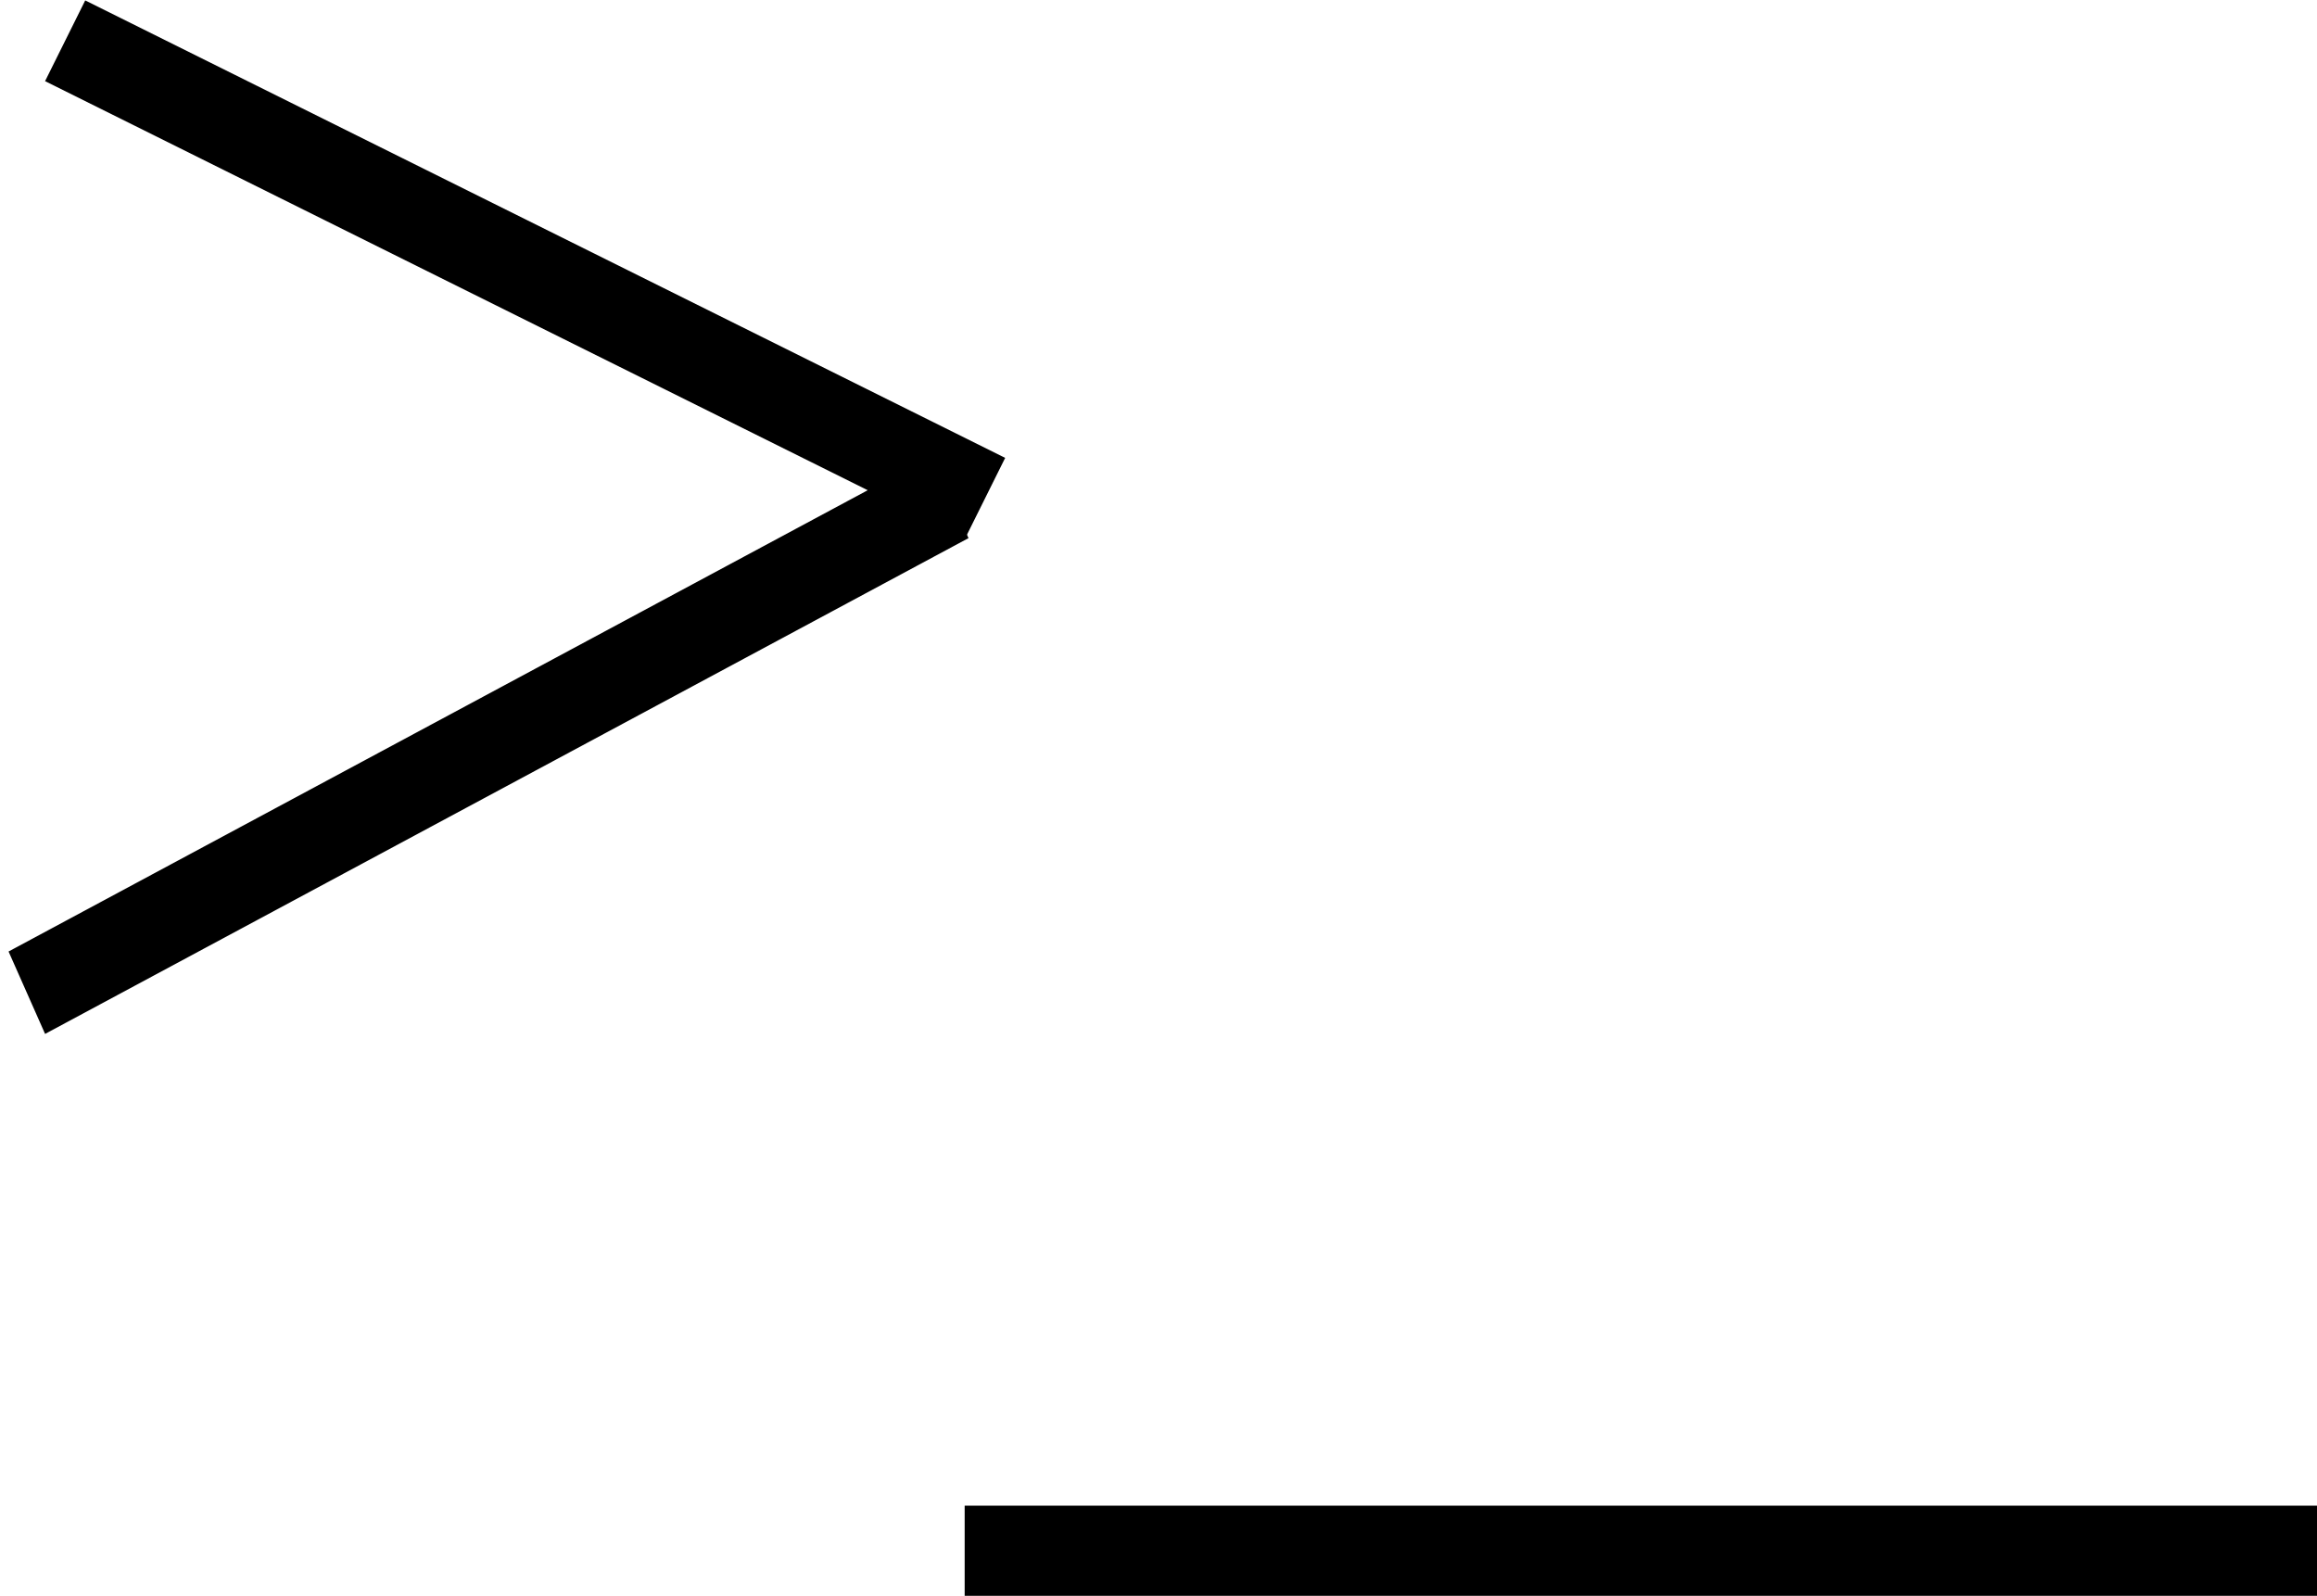 <svg width="257" height="177" viewBox="0 0 257 177" fill="none" xmlns="http://www.w3.org/2000/svg">
<line x1="7.226" y1="4.523" x2="109.266" y2="55.264" stroke="black" stroke-width="10"/>
<line y1="-5" x2="116.261" y2="-5" transform="matrix(0.881 -0.473 0.405 0.914 5 114.677)" stroke="black" stroke-width="10"/>
<line x1="107" y1="172" x2="257" y2="172" stroke="black" stroke-width="10"/>
</svg>
